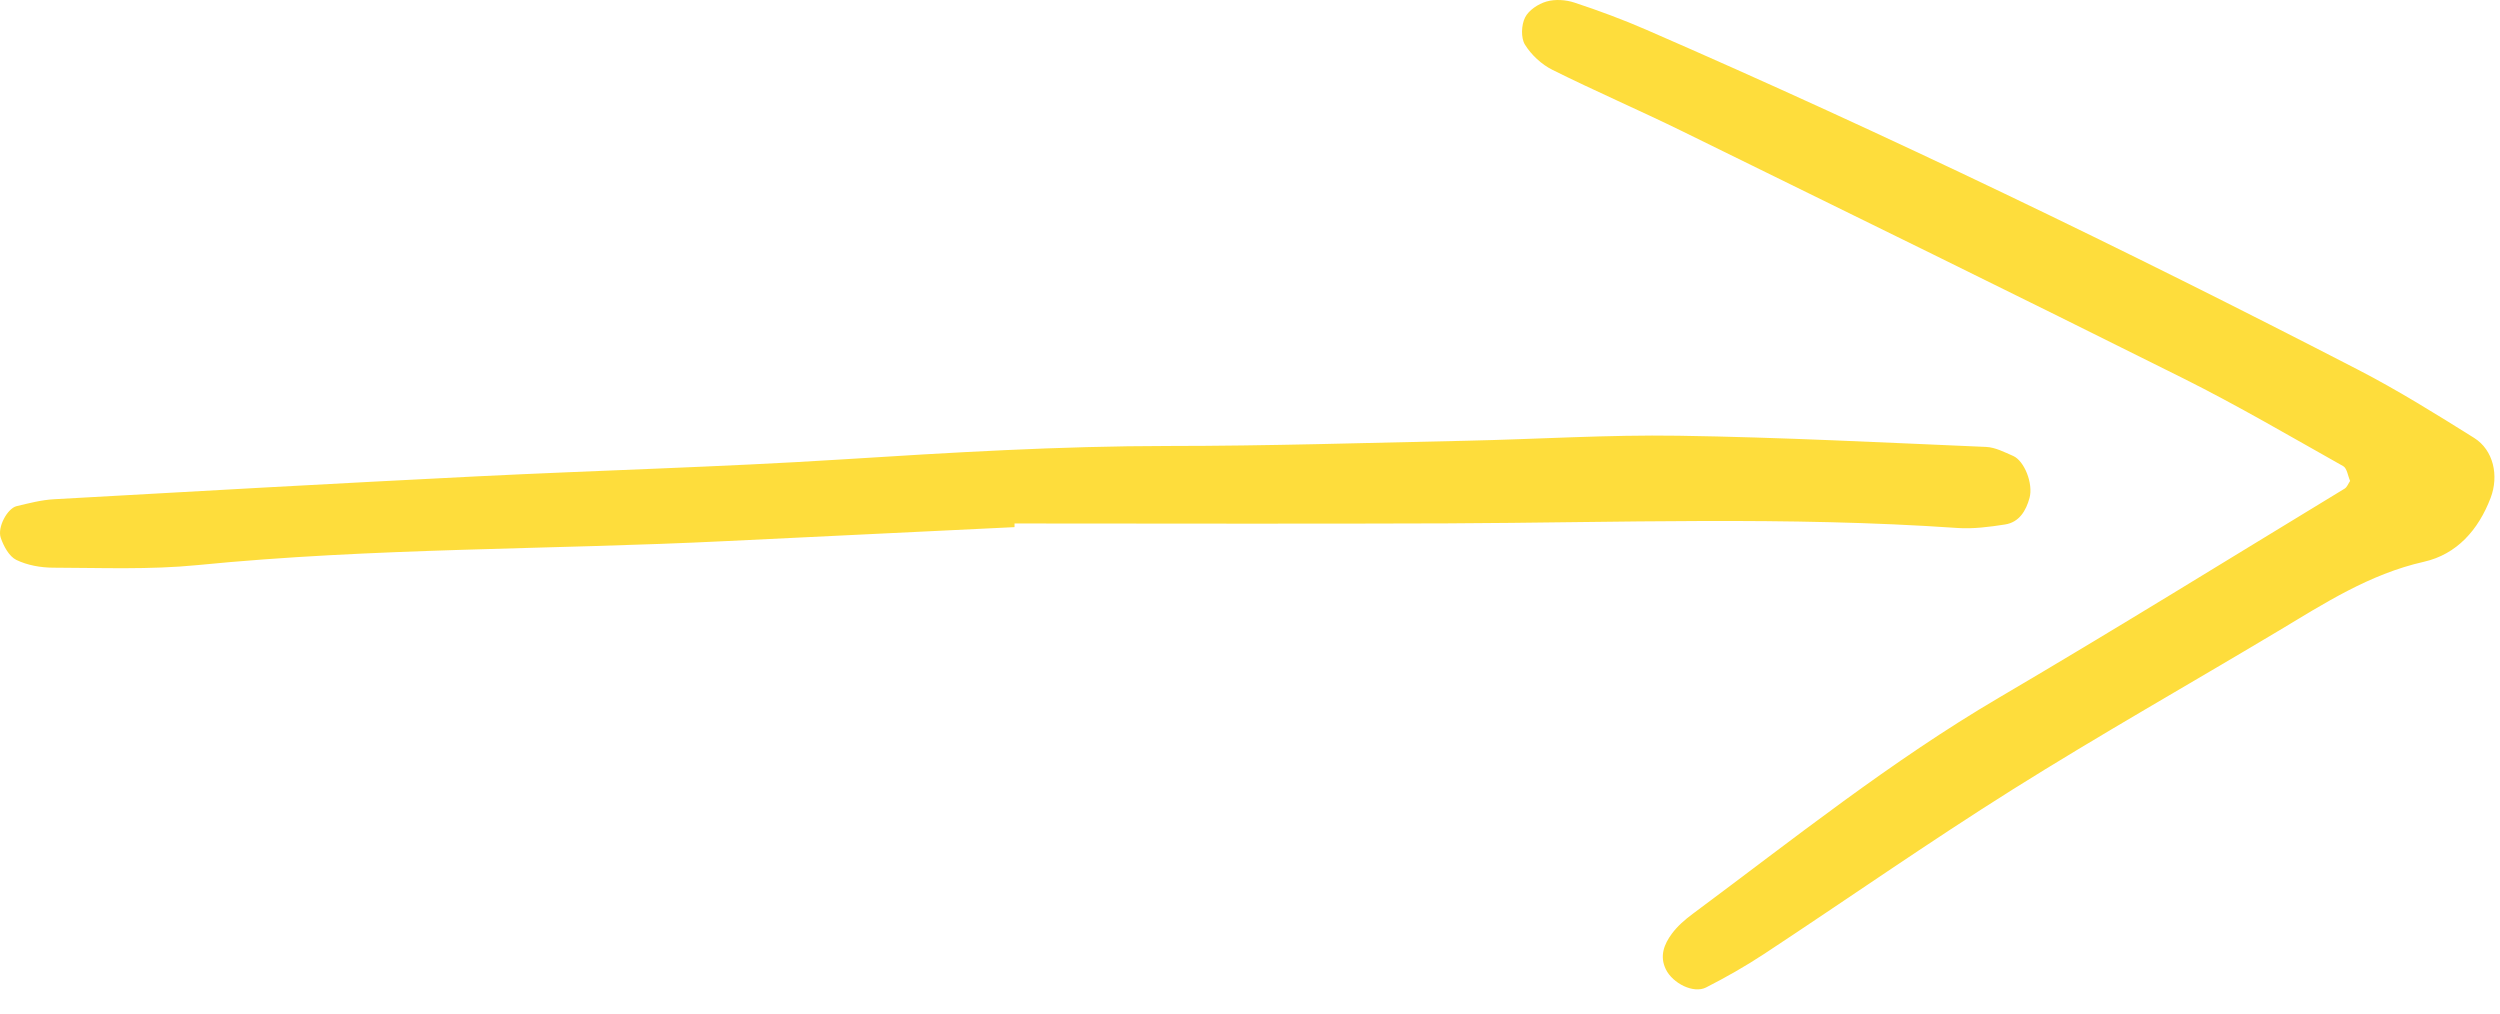 <?xml version="1.0" encoding="UTF-8"?>
<svg width="69px" height="28px" viewBox="0 0 69 28" version="1.1" xmlns="http://www.w3.org/2000/svg" xmlns:xlink="http://www.w3.org/1999/xlink">
    <!-- Generator: Sketch 41.2 (35397) - http://www.bohemiancoding.com/sketch -->
    <title>arrow-next-step</title>
    <desc>Created with Sketch.</desc>
    <defs></defs>
    <g id="Loja" stroke="none" stroke-width="1" fill="none" fill-rule="evenodd">
        <g id="Loja---Comprar-Certificado-Resumo-da-Compra" transform="translate(-258, -420)" fill="#FEDD3C">
            <path d="M322.863,433.274 C322.801,433.135 322.779,432.925 322.672,432.865 C321.207,432.042 319.755,431.19 318.253,430.44 C313.662,428.147 309.052,425.89 304.445,423.629 C303.254,423.045 302.033,422.519 300.846,421.927 C300.547,421.778 300.263,421.514 300.088,421.231 C299.974,421.045 299.988,420.691 300.091,420.484 C300.19,420.283 300.456,420.107 300.683,420.042 C300.921,419.973 301.219,419.993 301.458,420.073 C302.129,420.294 302.794,420.541 303.442,420.823 C310.099,423.719 316.633,426.875 323.082,430.204 C324.18,430.771 325.234,431.428 326.284,432.085 C326.822,432.422 326.974,433.131 326.741,433.742 C326.405,434.624 325.809,435.3 324.9,435.505 C323.39,435.846 322.136,436.663 320.847,437.435 C318.416,438.889 315.949,440.284 313.551,441.789 C311.228,443.248 308.979,444.821 306.688,446.33 C306.174,446.669 305.635,446.974 305.087,447.254 C304.74,447.431 304.166,447.139 303.978,446.755 C303.797,446.385 303.932,446.058 304.143,445.771 C304.298,445.561 304.506,445.38 304.717,445.224 C307.488,443.166 310.185,441.009 313.174,439.254 C316.378,437.373 319.536,435.415 322.712,433.486 C322.78,433.445 322.813,433.346 322.863,433.274 Z M286.001,434.549 C283.348,434.677 280.695,434.804 278.043,434.934 C273.18,435.174 268.304,435.116 263.449,435.597 C262.132,435.727 260.795,435.671 259.468,435.668 C259.124,435.667 258.753,435.601 258.449,435.453 C258.251,435.356 258.1,435.074 258.021,434.844 C257.92,434.552 258.206,434.03 258.458,433.97 C258.798,433.889 259.144,433.798 259.492,433.779 C263.378,433.56 267.265,433.342 271.153,433.148 C274.513,432.981 277.878,432.892 281.236,432.68 C284.239,432.49 287.24,432.31 290.253,432.309 C292.998,432.309 295.742,432.222 298.486,432.164 C300.433,432.122 302.38,431.996 304.326,432.026 C307.157,432.069 309.987,432.215 312.816,432.335 C313.068,432.346 313.322,432.479 313.563,432.584 C313.87,432.717 314.123,433.348 314.015,433.743 C313.919,434.094 313.732,434.415 313.338,434.476 C312.905,434.543 312.458,434.602 312.024,434.572 C307.335,434.248 302.643,434.425 297.951,434.445 C293.968,434.461 289.984,434.448 286.001,434.448 C286.001,434.482 286.001,434.516 286.001,434.549 Z" id="arrow-next-step"></path>
        </g>
    </g>
</svg>